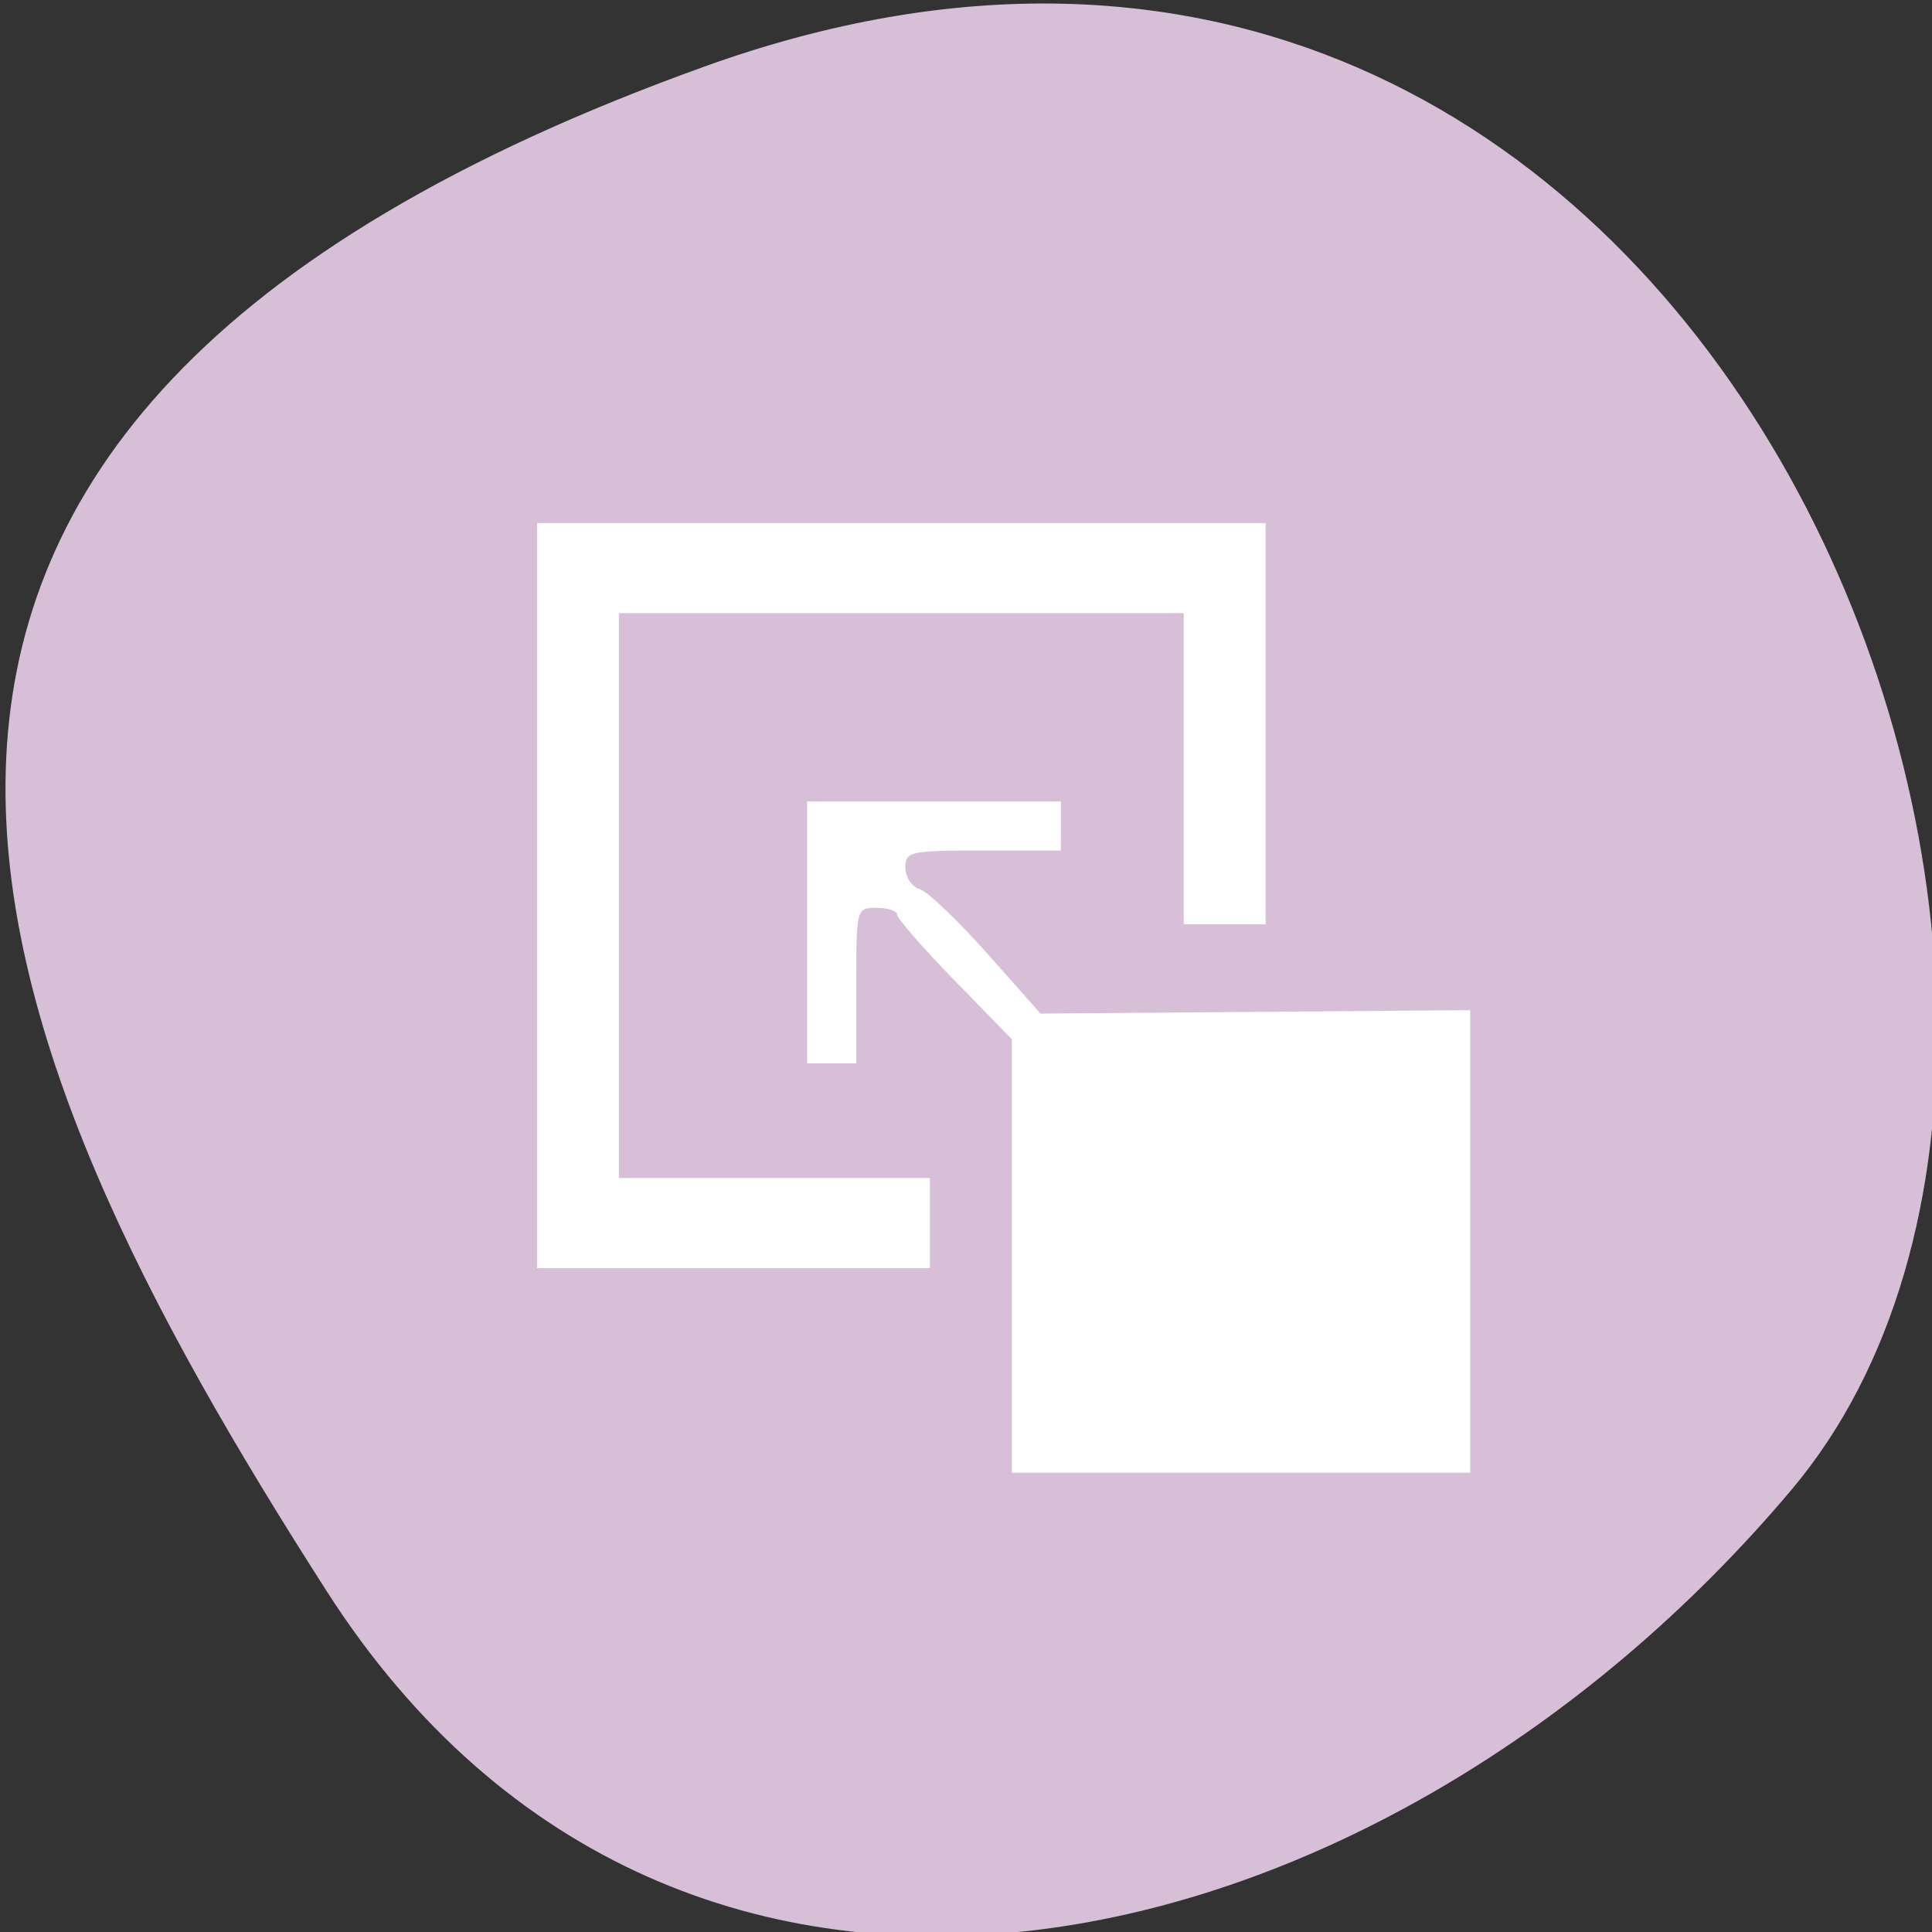 <svg xmlns="http://www.w3.org/2000/svg" viewBox="0 0 256 256"><rect x="0" y="0" width="256" height="256" fill="#333333" stroke="none"/><defs><clipPath><path d="M 0,64 H64 V128 H0 z"/></clipPath></defs><g style="fill:#d8bfd8;color:#000"><path d="m -1360.14 1641.33 c 46.11 -98.28 -119.59 -146.07 -181.85 -106.06 -62.25 40.01 -83.52 108.58 -13.01 143.08 70.51 34.501 148.75 61.26 194.86 -37.03 z" transform="matrix(0 -1.037 -1.357 0 2320.8 -1401.71)"/></g><g style="fill:#fff;fill-rule:evenodd"><path d="m 134.07 166.42 v -28.722 l -7.593 -7.792 c -4.176 -4.285 -7.593 -8.201 -7.593 -8.701 0 -0.5 -1.22 -0.91 -2.712 -0.91 -2.702 0 -2.712 0.036 -2.712 10.305 v 10.305 h -3.254 h -3.254 v -17.356 v -17.356 h 16.814 h 16.814 v 3.254 v 3.254 h -10.305 c -9.736 0 -10.305 0.126 -10.305 2.271 0 1.249 0.854 2.531 1.898 2.848 1.044 0.317 5.071 4.156 8.949 8.53 l 7.05 7.953 l 28.475 -0.225 l 28.475 -0.225 v 30.644 v 30.644 h -30.373 h -30.373 v -28.722 z"/><path d="m 71.16 118.67 v -49.36 h 48.27 h 48.27 v 26.576 v 26.576 h -5.424 h -5.424 v -20.61 v -20.61 h -37.424 h -37.424 v 37.424 v 37.424 h 20.61 h 20.61 v 5.966 v 5.966 h -26.03 h -26.03 v -49.36 z"/></g></svg>